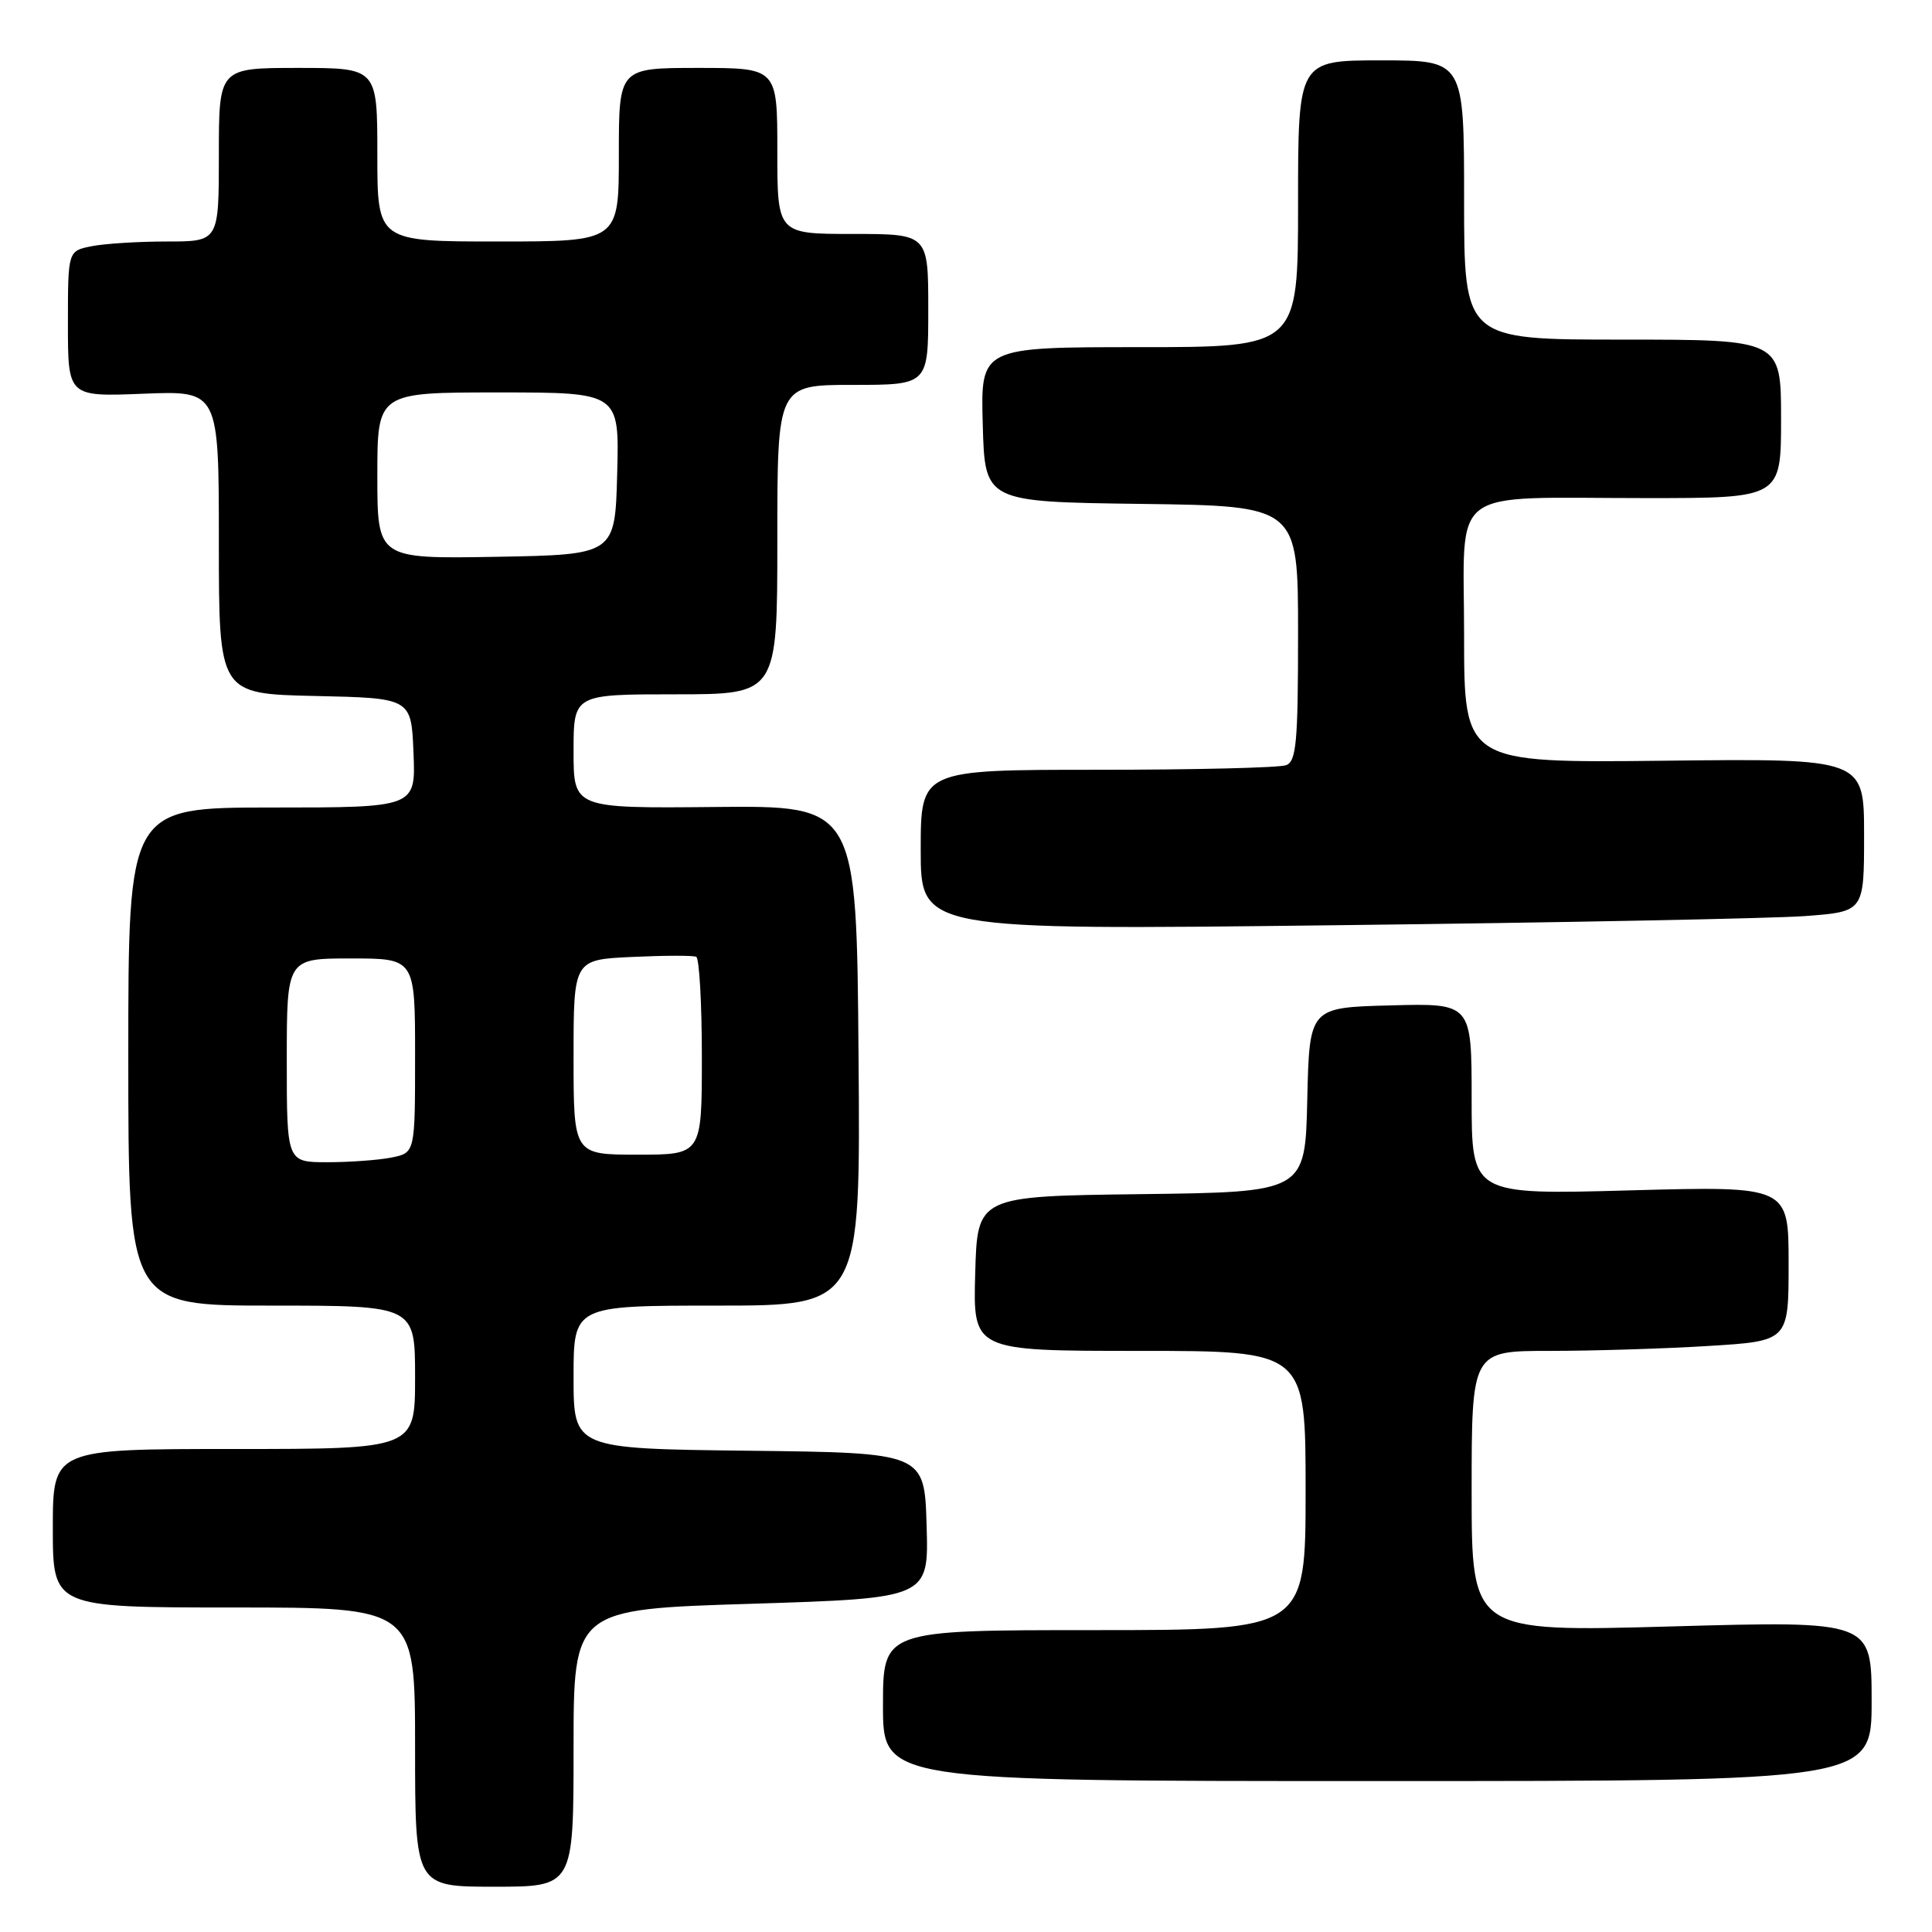 <?xml version="1.0" encoding="UTF-8" standalone="no"?>
<!DOCTYPE svg PUBLIC "-//W3C//DTD SVG 1.1//EN" "http://www.w3.org/Graphics/SVG/1.1/DTD/svg11.dtd" >
<svg xmlns="http://www.w3.org/2000/svg" xmlns:xlink="http://www.w3.org/1999/xlink" version="1.1" viewBox="0 0 256 256">
 <g >
 <path fill="currentColor"
d=" M 76.00 231.62 C 76.00 213.24 76.00 213.24 99.53 212.51 C 123.07 211.77 123.07 211.77 122.78 202.14 C 122.50 192.50 122.50 192.50 99.25 192.23 C 76.00 191.96 76.00 191.96 76.00 182.48 C 76.00 173.00 76.00 173.00 95.01 173.00 C 114.03 173.00 114.03 173.00 113.76 139.87 C 113.50 106.75 113.50 106.75 94.75 106.93 C 76.00 107.11 76.00 107.11 76.00 99.56 C 76.00 92.00 76.00 92.00 89.50 92.00 C 103.00 92.00 103.00 92.00 103.00 71.50 C 103.00 51.00 103.00 51.00 113.00 51.00 C 123.00 51.00 123.00 51.00 123.00 41.00 C 123.00 31.00 123.00 31.00 113.00 31.00 C 103.00 31.00 103.00 31.00 103.00 20.00 C 103.00 9.00 103.00 9.00 92.50 9.00 C 82.00 9.00 82.00 9.00 82.00 20.50 C 82.00 32.00 82.00 32.00 66.00 32.00 C 50.00 32.00 50.00 32.00 50.00 20.50 C 50.00 9.00 50.00 9.00 39.50 9.00 C 29.00 9.00 29.00 9.00 29.00 20.50 C 29.00 32.00 29.00 32.00 22.12 32.00 C 18.34 32.00 13.84 32.28 12.12 32.63 C 9.00 33.25 9.00 33.25 9.00 42.91 C 9.00 52.57 9.00 52.57 19.00 52.17 C 29.00 51.77 29.00 51.77 29.00 71.85 C 29.00 91.94 29.00 91.94 41.75 92.22 C 54.50 92.50 54.50 92.50 54.79 99.75 C 55.09 107.00 55.09 107.00 36.04 107.00 C 17.00 107.00 17.00 107.00 17.00 140.00 C 17.00 173.00 17.00 173.00 36.00 173.00 C 55.00 173.00 55.00 173.00 55.00 182.50 C 55.00 192.00 55.00 192.00 31.00 192.00 C 7.00 192.00 7.00 192.00 7.00 202.50 C 7.00 213.00 7.00 213.00 31.00 213.00 C 55.00 213.00 55.00 213.00 55.00 231.50 C 55.00 250.00 55.00 250.00 65.50 250.00 C 76.00 250.00 76.00 250.00 76.00 231.62 Z  M 248.00 225.39 C 248.00 214.77 248.00 214.77 221.50 215.51 C 195.00 216.25 195.00 216.25 195.00 197.62 C 195.00 179.00 195.00 179.00 205.34 179.00 C 211.03 179.00 220.48 178.71 226.34 178.35 C 237.00 177.70 237.00 177.70 237.00 167.43 C 237.00 157.16 237.00 157.16 216.00 157.73 C 195.00 158.31 195.00 158.31 195.00 145.62 C 195.00 132.93 195.00 132.93 184.25 133.22 C 173.50 133.50 173.50 133.50 173.22 145.73 C 172.94 157.96 172.94 157.96 151.22 158.23 C 129.50 158.50 129.50 158.50 129.22 168.75 C 128.93 179.00 128.93 179.00 150.97 179.00 C 173.00 179.00 173.00 179.00 173.00 197.50 C 173.00 216.00 173.00 216.00 145.00 216.00 C 117.00 216.00 117.00 216.00 117.00 226.00 C 117.00 236.00 117.00 236.00 182.50 236.00 C 248.00 236.00 248.00 236.00 248.00 225.39 Z  M 239.25 121.38 C 247.00 120.79 247.00 120.79 247.00 110.65 C 247.00 100.50 247.00 100.50 220.50 100.80 C 194.00 101.09 194.00 101.09 194.00 84.17 C 194.00 64.11 191.49 66.00 218.13 66.00 C 236.00 66.00 236.00 66.00 236.00 55.50 C 236.00 45.00 236.00 45.00 215.00 45.00 C 194.00 45.00 194.00 45.00 194.00 26.50 C 194.00 8.00 194.00 8.00 183.00 8.00 C 172.00 8.00 172.00 8.00 172.00 27.00 C 172.00 46.00 172.00 46.00 150.97 46.00 C 129.93 46.00 129.93 46.00 130.22 56.25 C 130.50 66.50 130.50 66.50 151.25 66.77 C 172.00 67.04 172.00 67.04 172.00 83.91 C 172.00 98.38 171.77 100.87 170.42 101.39 C 169.55 101.73 158.30 102.00 145.42 102.00 C 122.00 102.00 122.00 102.00 122.00 112.62 C 122.00 123.25 122.00 123.25 176.75 122.60 C 206.86 122.25 234.99 121.70 239.25 121.38 Z  M 38.00 140.50 C 38.00 127.00 38.00 127.00 46.50 127.00 C 55.00 127.00 55.00 127.00 55.00 139.88 C 55.00 152.75 55.00 152.75 51.88 153.38 C 50.16 153.72 46.33 154.00 43.38 154.00 C 38.00 154.00 38.00 154.00 38.00 140.50 Z  M 76.00 140.08 C 76.00 127.16 76.00 127.16 83.75 126.80 C 88.01 126.60 91.84 126.59 92.25 126.78 C 92.66 126.96 93.00 132.94 93.00 140.06 C 93.00 153.00 93.00 153.00 84.50 153.00 C 76.00 153.00 76.00 153.00 76.00 140.08 Z  M 50.00 63.03 C 50.00 52.00 50.00 52.00 66.03 52.00 C 82.07 52.00 82.07 52.00 81.78 62.75 C 81.50 73.50 81.50 73.50 65.75 73.78 C 50.00 74.05 50.00 74.05 50.00 63.03 Z "/>
</g>
</svg>
